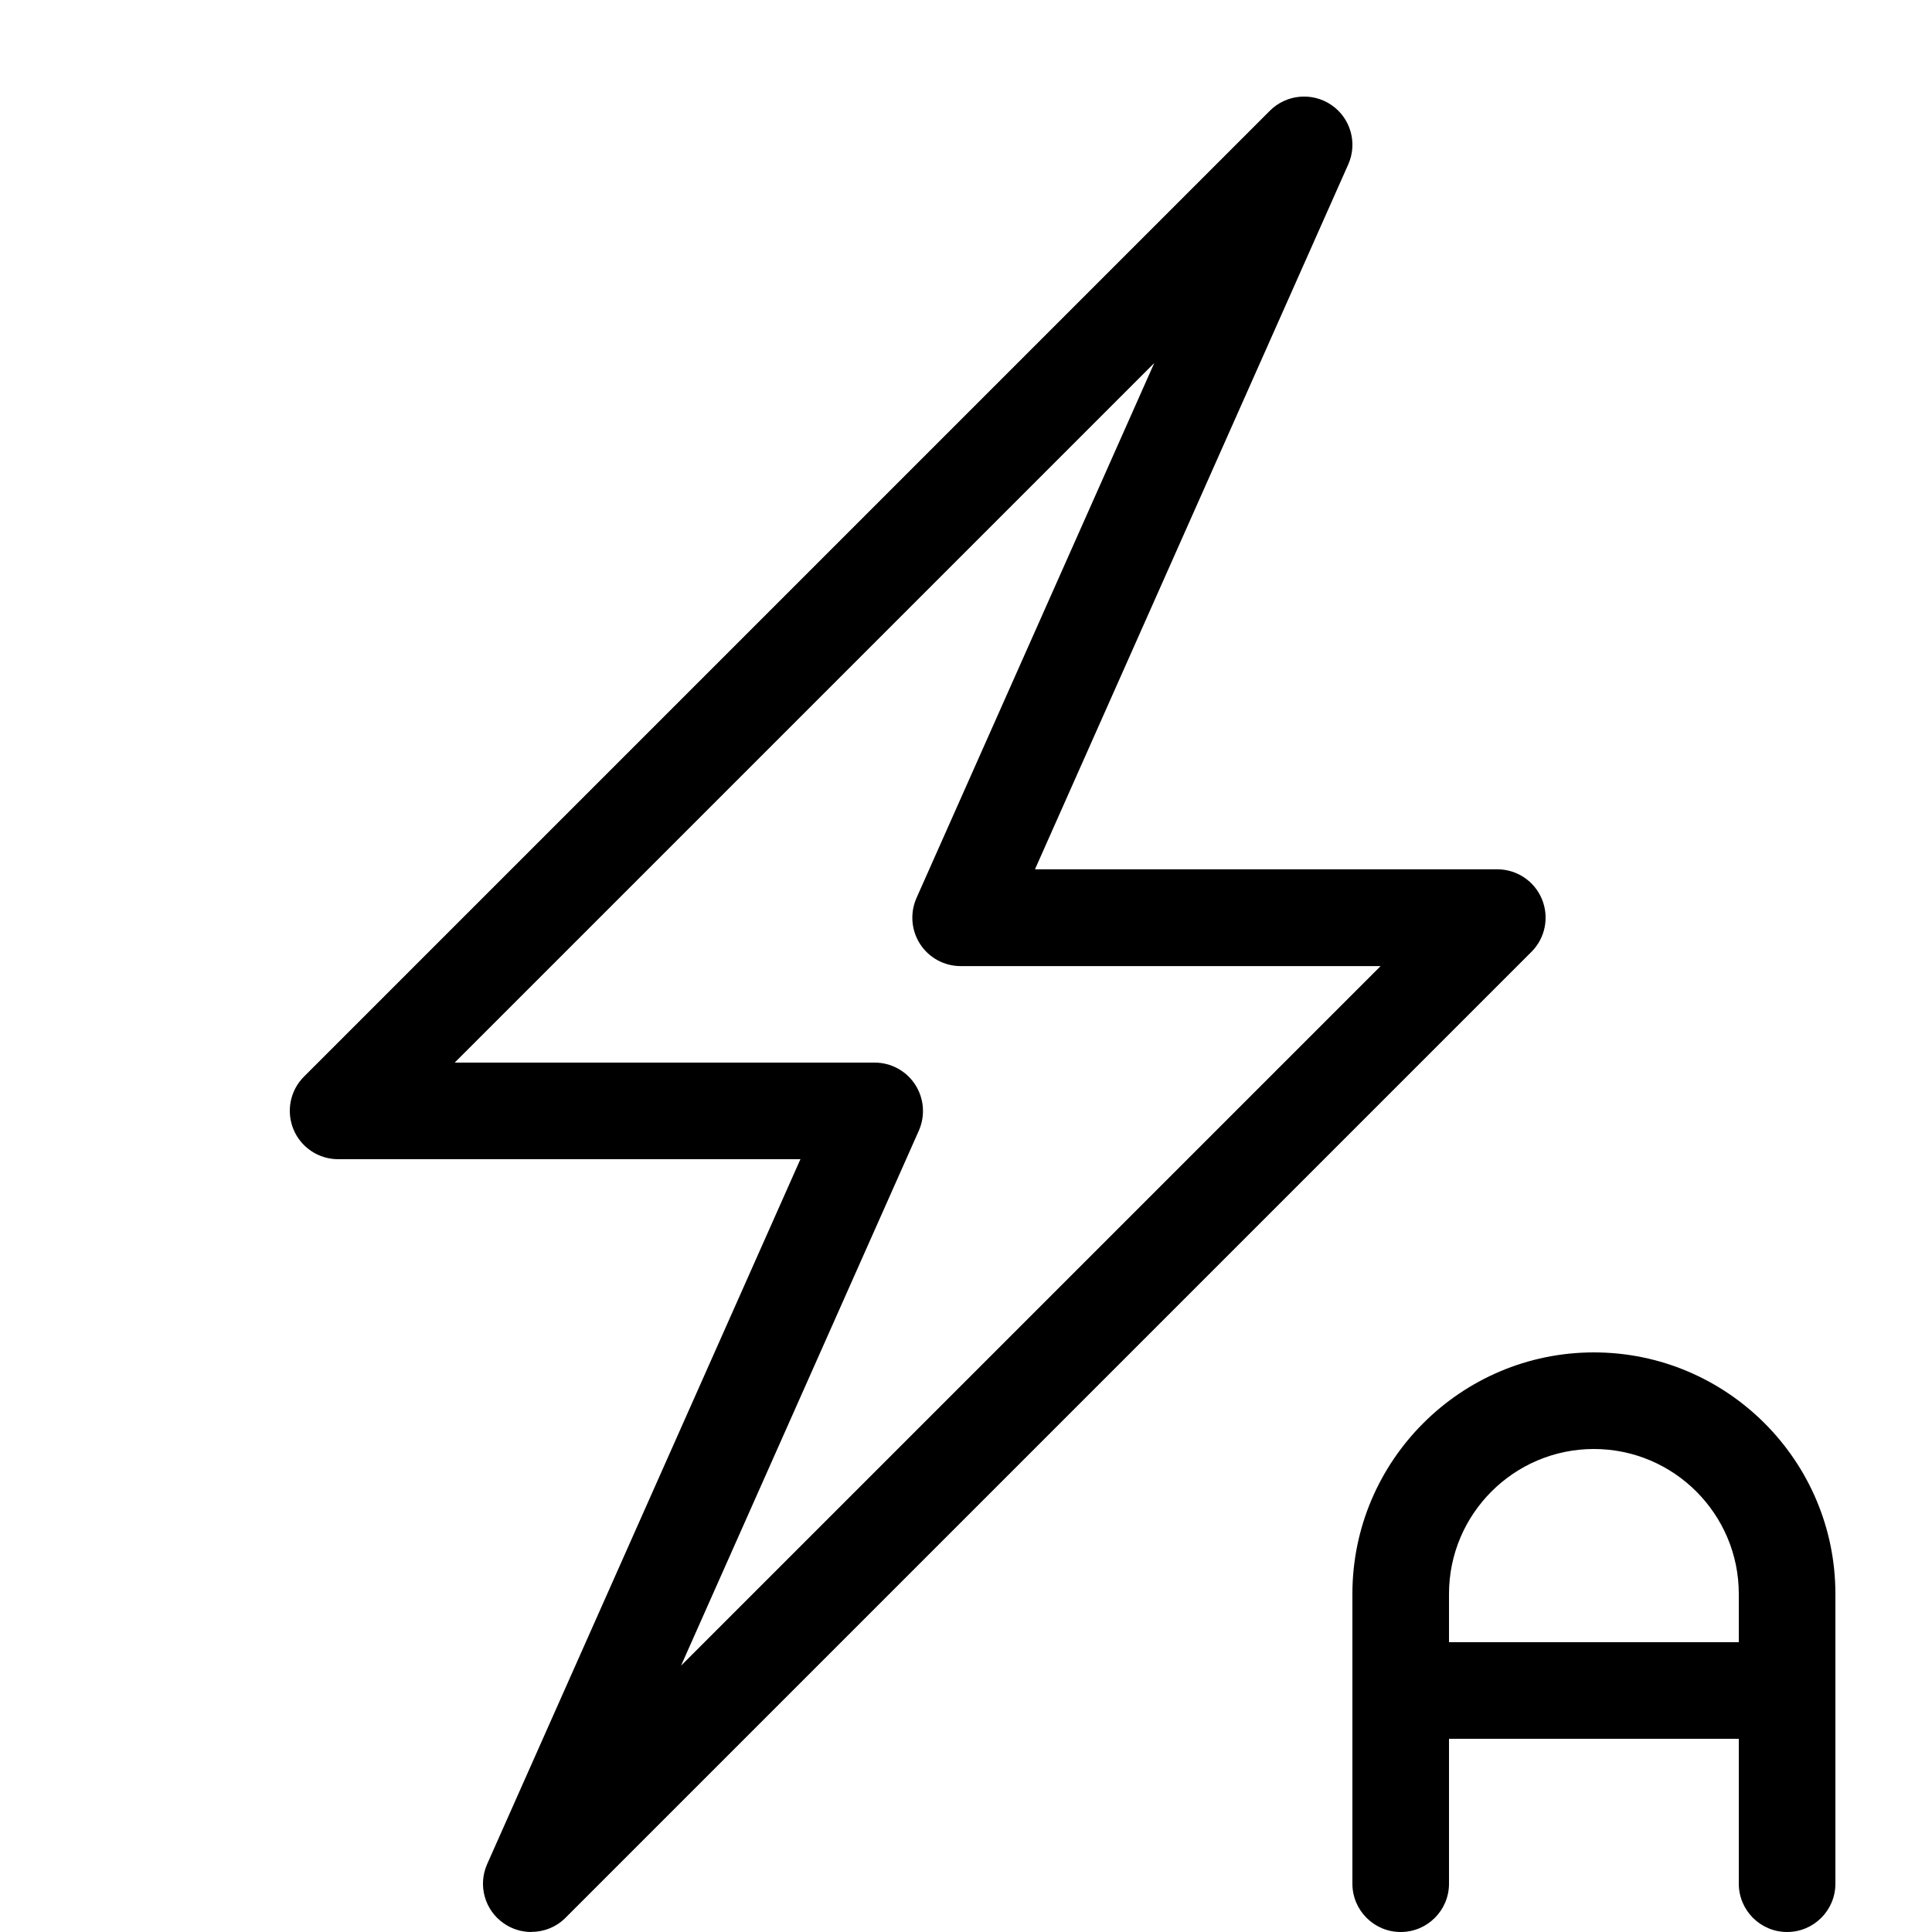<svg height="20" viewBox="0 0 20 20" width="20" xmlns="http://www.w3.org/2000/svg"><path d="m5.5 20c-.098 0-.197-.029-.283-.088-.199-.136-.272-.395-.174-.615l3.243-7.297h-4.786c-.202 0-.385-.122-.462-.309s-.035-.402.108-.545l10-10c.17-.17.438-.195.637-.059s.272.395.174.615l-3.243 7.297h4.786c.202 0 .385.122.462.309s.035.402-.108.545l-10 10c-.097.097-.225.146-.354.146zm-.793-9h4.348c.169 0 .327.086.419.228s.106.321.038.476l-2.462 5.539 7.242-7.242h-4.348c-.169 0-.327-.086-.419-.228s-.106-.321-.038-.476l2.462-5.539z"/><path d="m16.5 14c-1.378 0-2.5 1.122-2.5 2.5v3c0 .276.224.5.5.5s.5-.224.5-.5v-1.5h3v1.5c0 .276.224.5.5.5s.5-.224.5-.5v-3c0-1.378-1.122-2.5-2.5-2.5zm-1.5 3v-.5c0-.827.673-1.5 1.5-1.5s1.5.673 1.5 1.5v.5z"/></svg>